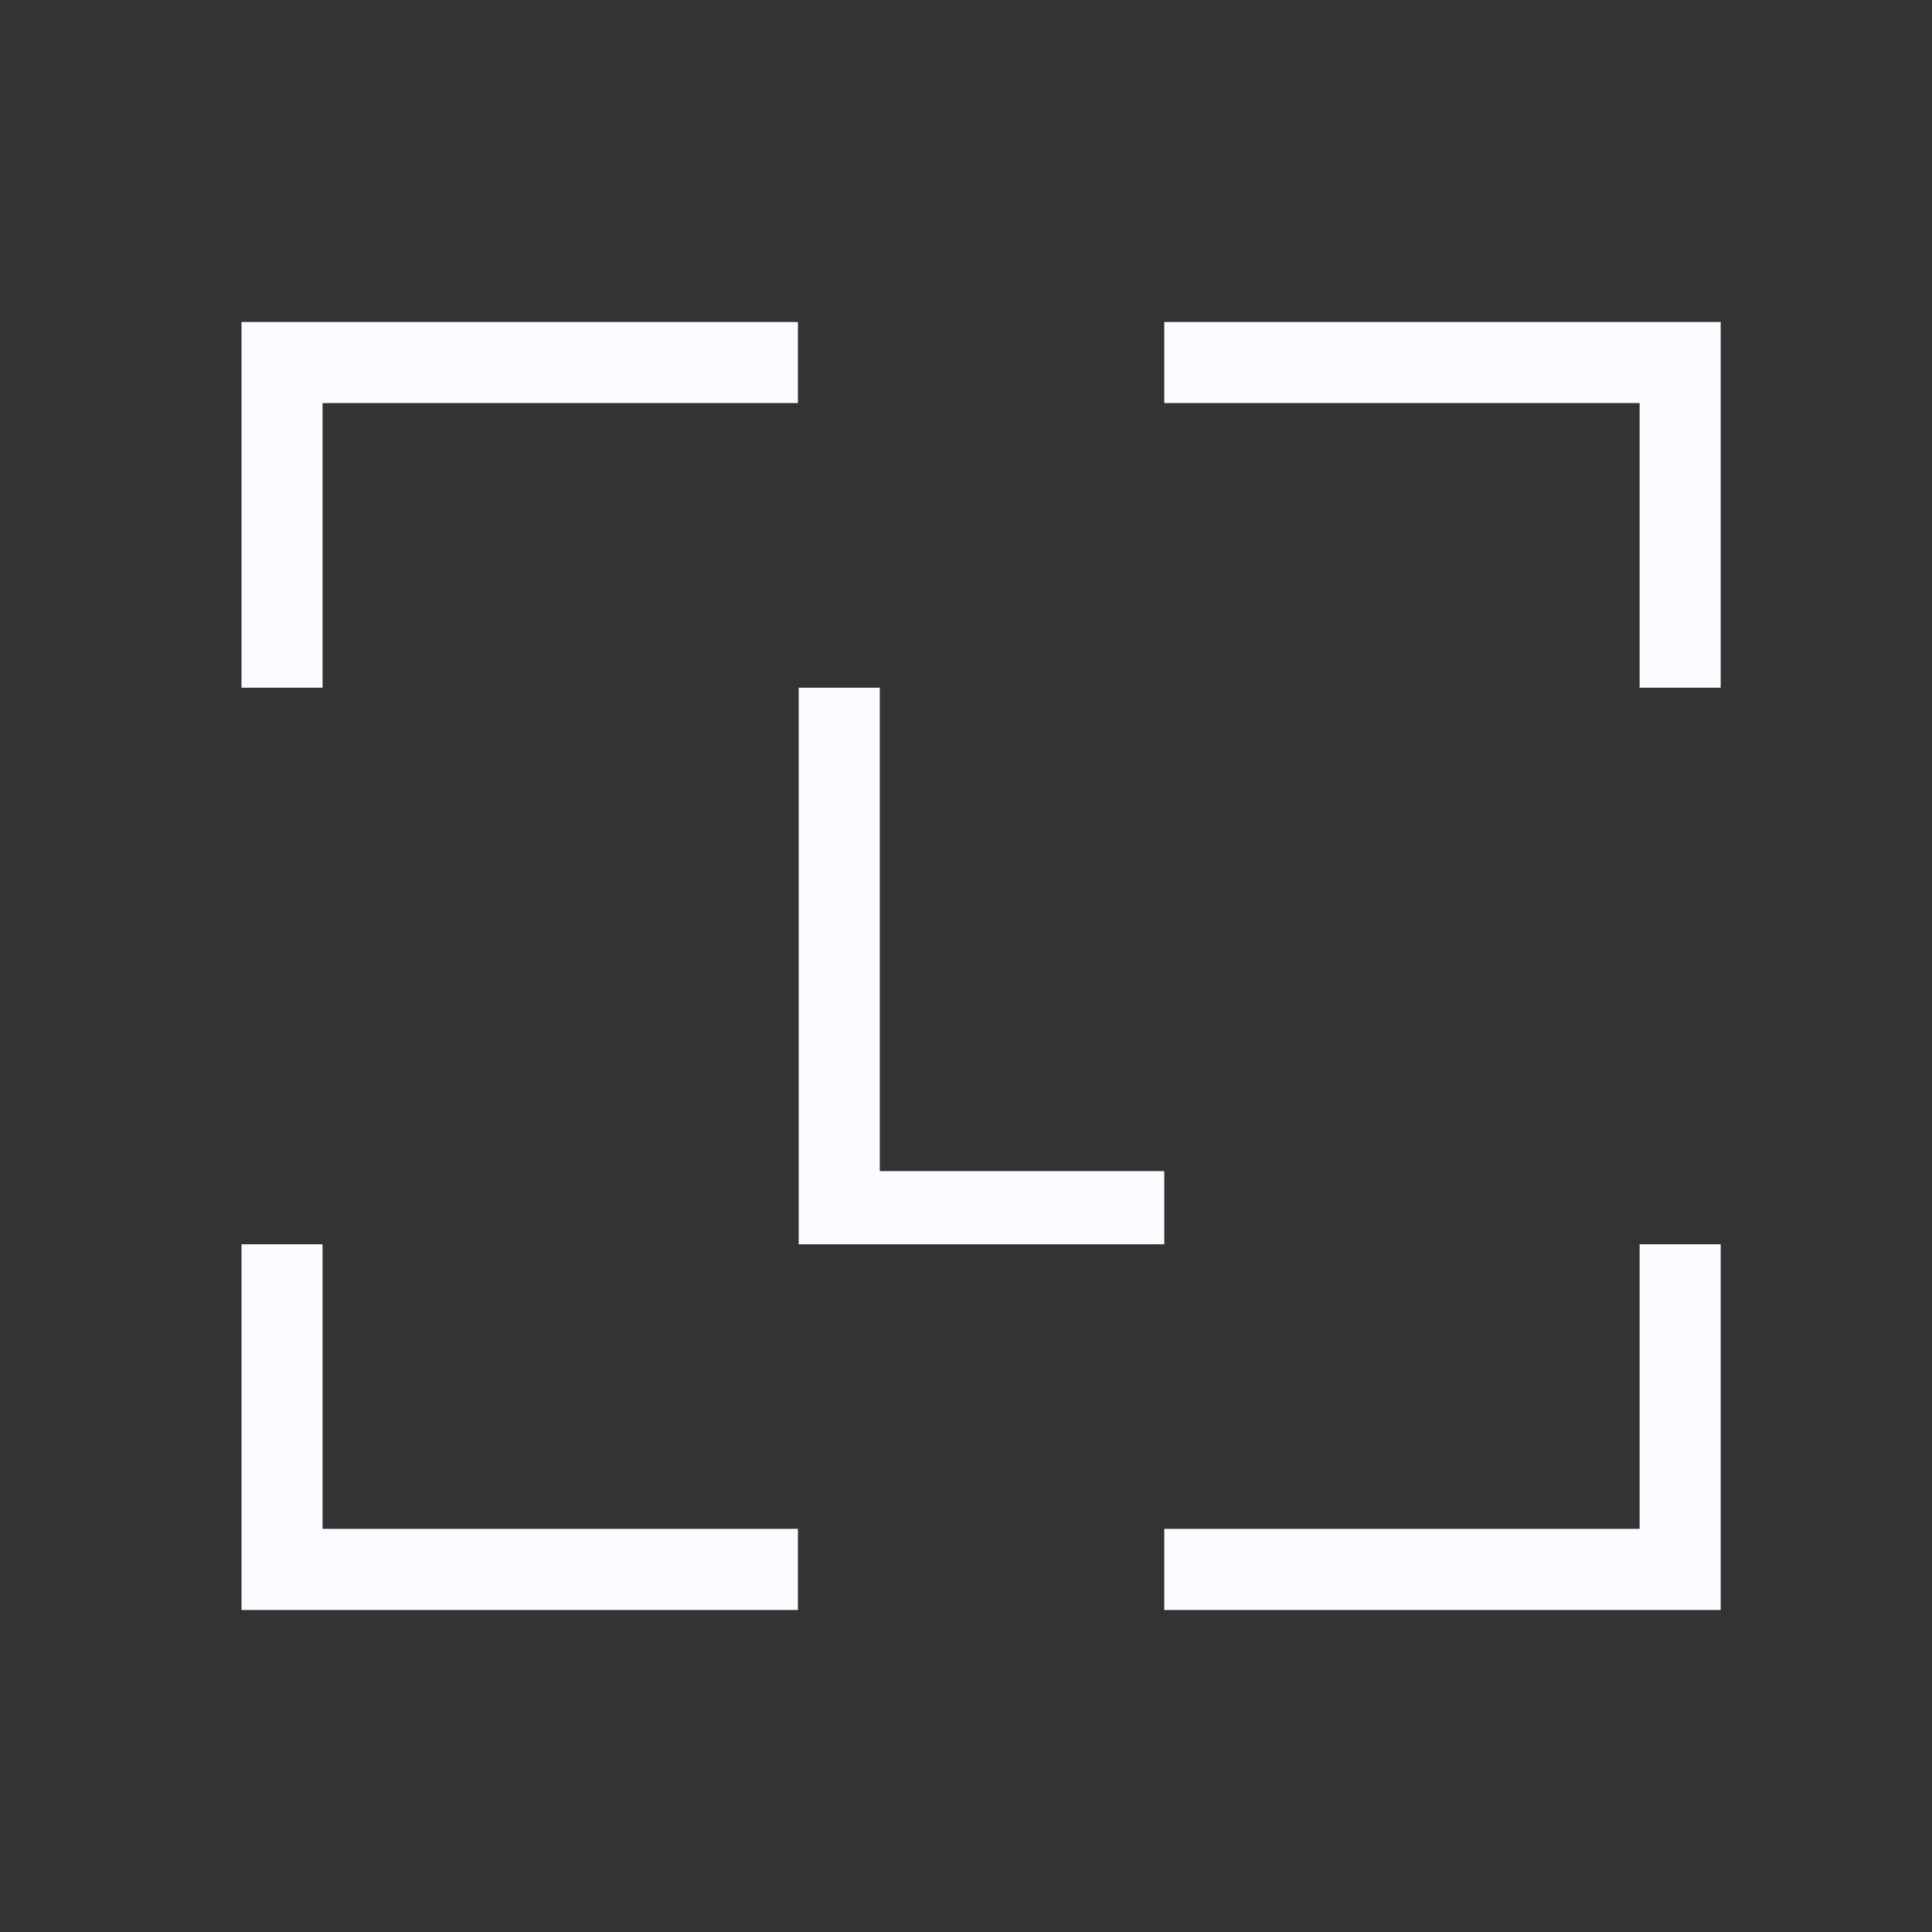 <svg width="24" height="24" viewBox="0 0 24 24" fill="none" xmlns="http://www.w3.org/2000/svg">
<rect x="0" y="0" width="24" height="24" fill="#333333" stroke="none"/>
<g id="primary button icons ">
<path id="Vector" d="M3 15.457V20H9.912V18.992H4.007V15.457H3ZM20.368 15.457V18.992H14.463V20H21.375V15.457H20.368ZM9.922 8.543V15.457H14.463V14.548H10.929V8.543H9.922ZM3 4V8.543H4.007V5.007H9.912V4H3ZM14.463 4V5.007H20.368V8.543H21.375V4H14.463Z" fill="#FAFCFF"/>
</g>
</svg>
